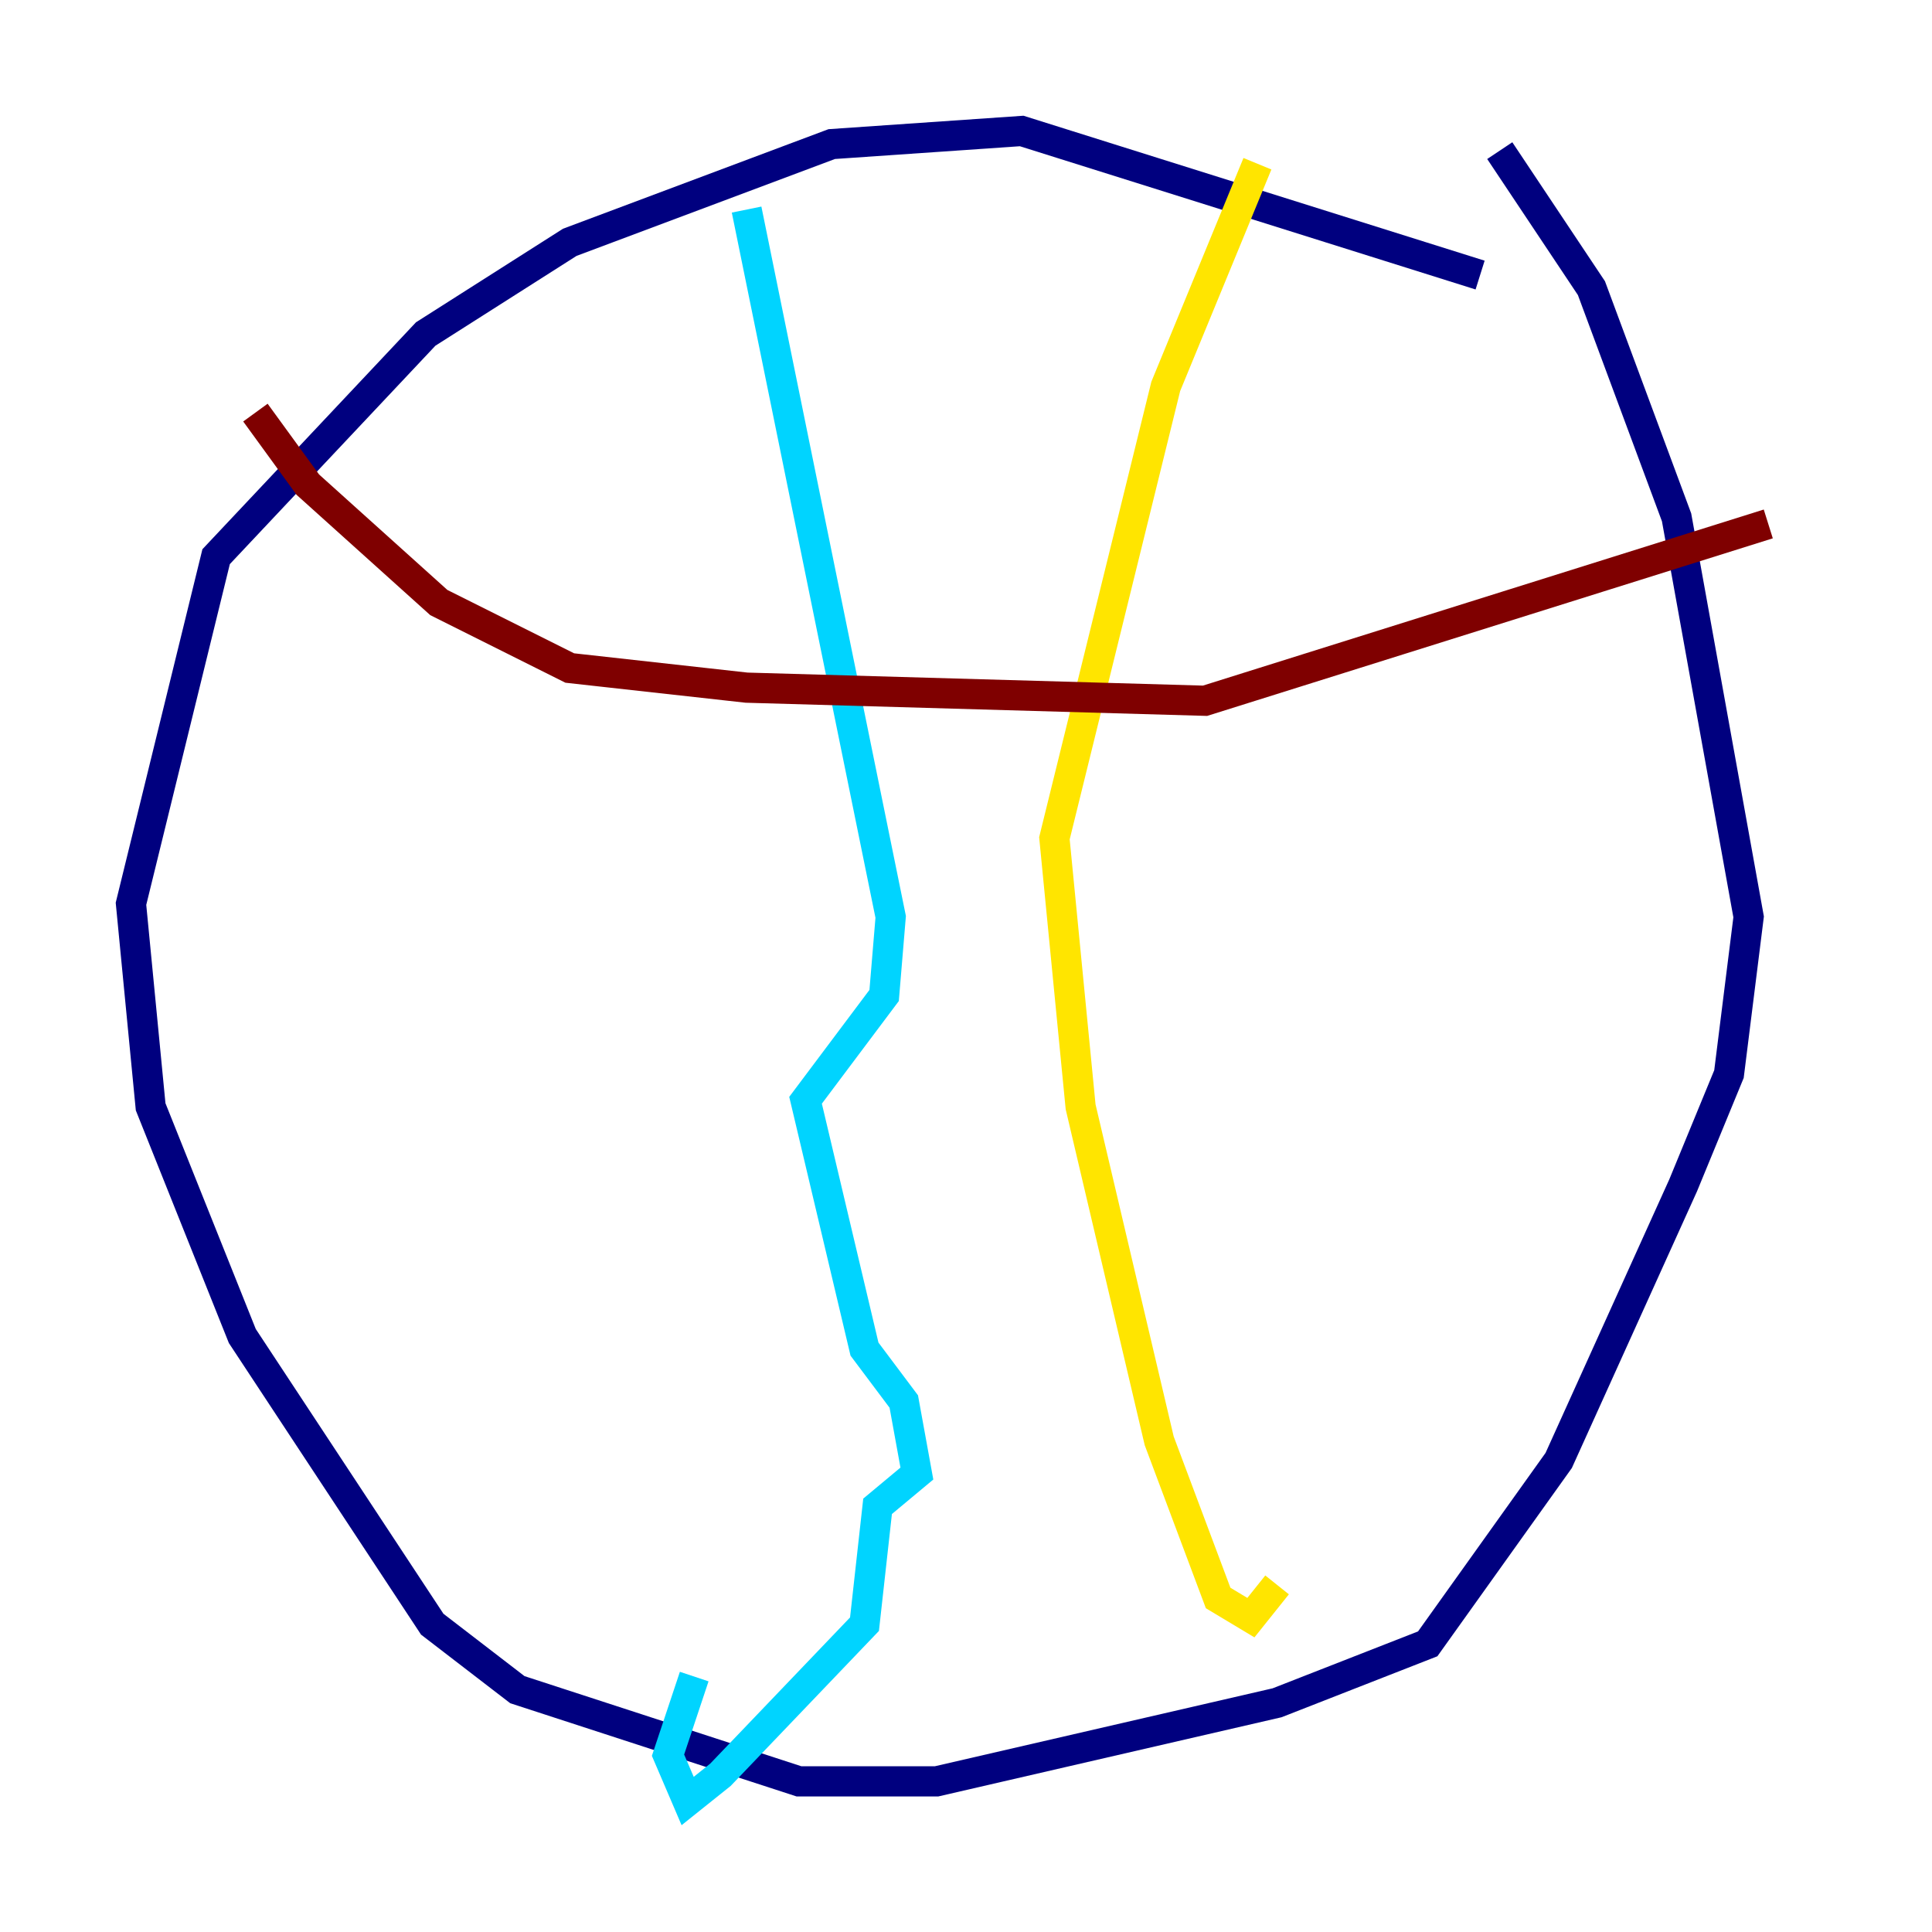 <?xml version="1.0" encoding="utf-8" ?>
<svg baseProfile="tiny" height="128" version="1.2" viewBox="0,0,128,128" width="128" xmlns="http://www.w3.org/2000/svg" xmlns:ev="http://www.w3.org/2001/xml-events" xmlns:xlink="http://www.w3.org/1999/xlink"><defs /><polyline fill="none" points="98.061,18.224 67.688,8.678 55.105,9.546 37.749,16.054 28.203,22.129 14.319,36.881 8.678,59.878 9.98,73.329 16.054,88.515 28.637,107.607 34.278,111.946 52.936,118.02 62.047,118.02 84.61,112.814 94.59,108.909 103.268,96.759 111.512,78.536 114.549,71.159 115.851,60.746 111.078,34.278 105.437,19.091 99.363,9.98" stroke="#00007f" stroke-width="2" /><polyline fill="none" points="49.464,13.885 59.01,60.746 58.576,65.953 53.37,72.895 57.275,89.383 59.878,92.854 60.746,97.627 58.142,99.797 57.275,107.607 47.729,117.586 45.559,119.322 44.258,116.285 45.993,111.078" stroke="#00d4ff" stroke-width="2" /><polyline fill="none" points="83.308,10.848 77.234,25.6 69.858,55.539 71.593,73.329 76.8,95.458 80.705,105.871 82.875,107.173 84.61,105.003" stroke="#ffe500" stroke-width="2" /><polyline fill="none" points="16.922,27.336 20.393,32.108 29.071,39.919 37.749,44.258 49.464,45.559 79.837,46.427 117.153,34.712" stroke="#7f0000" stroke-width="2" /></svg>